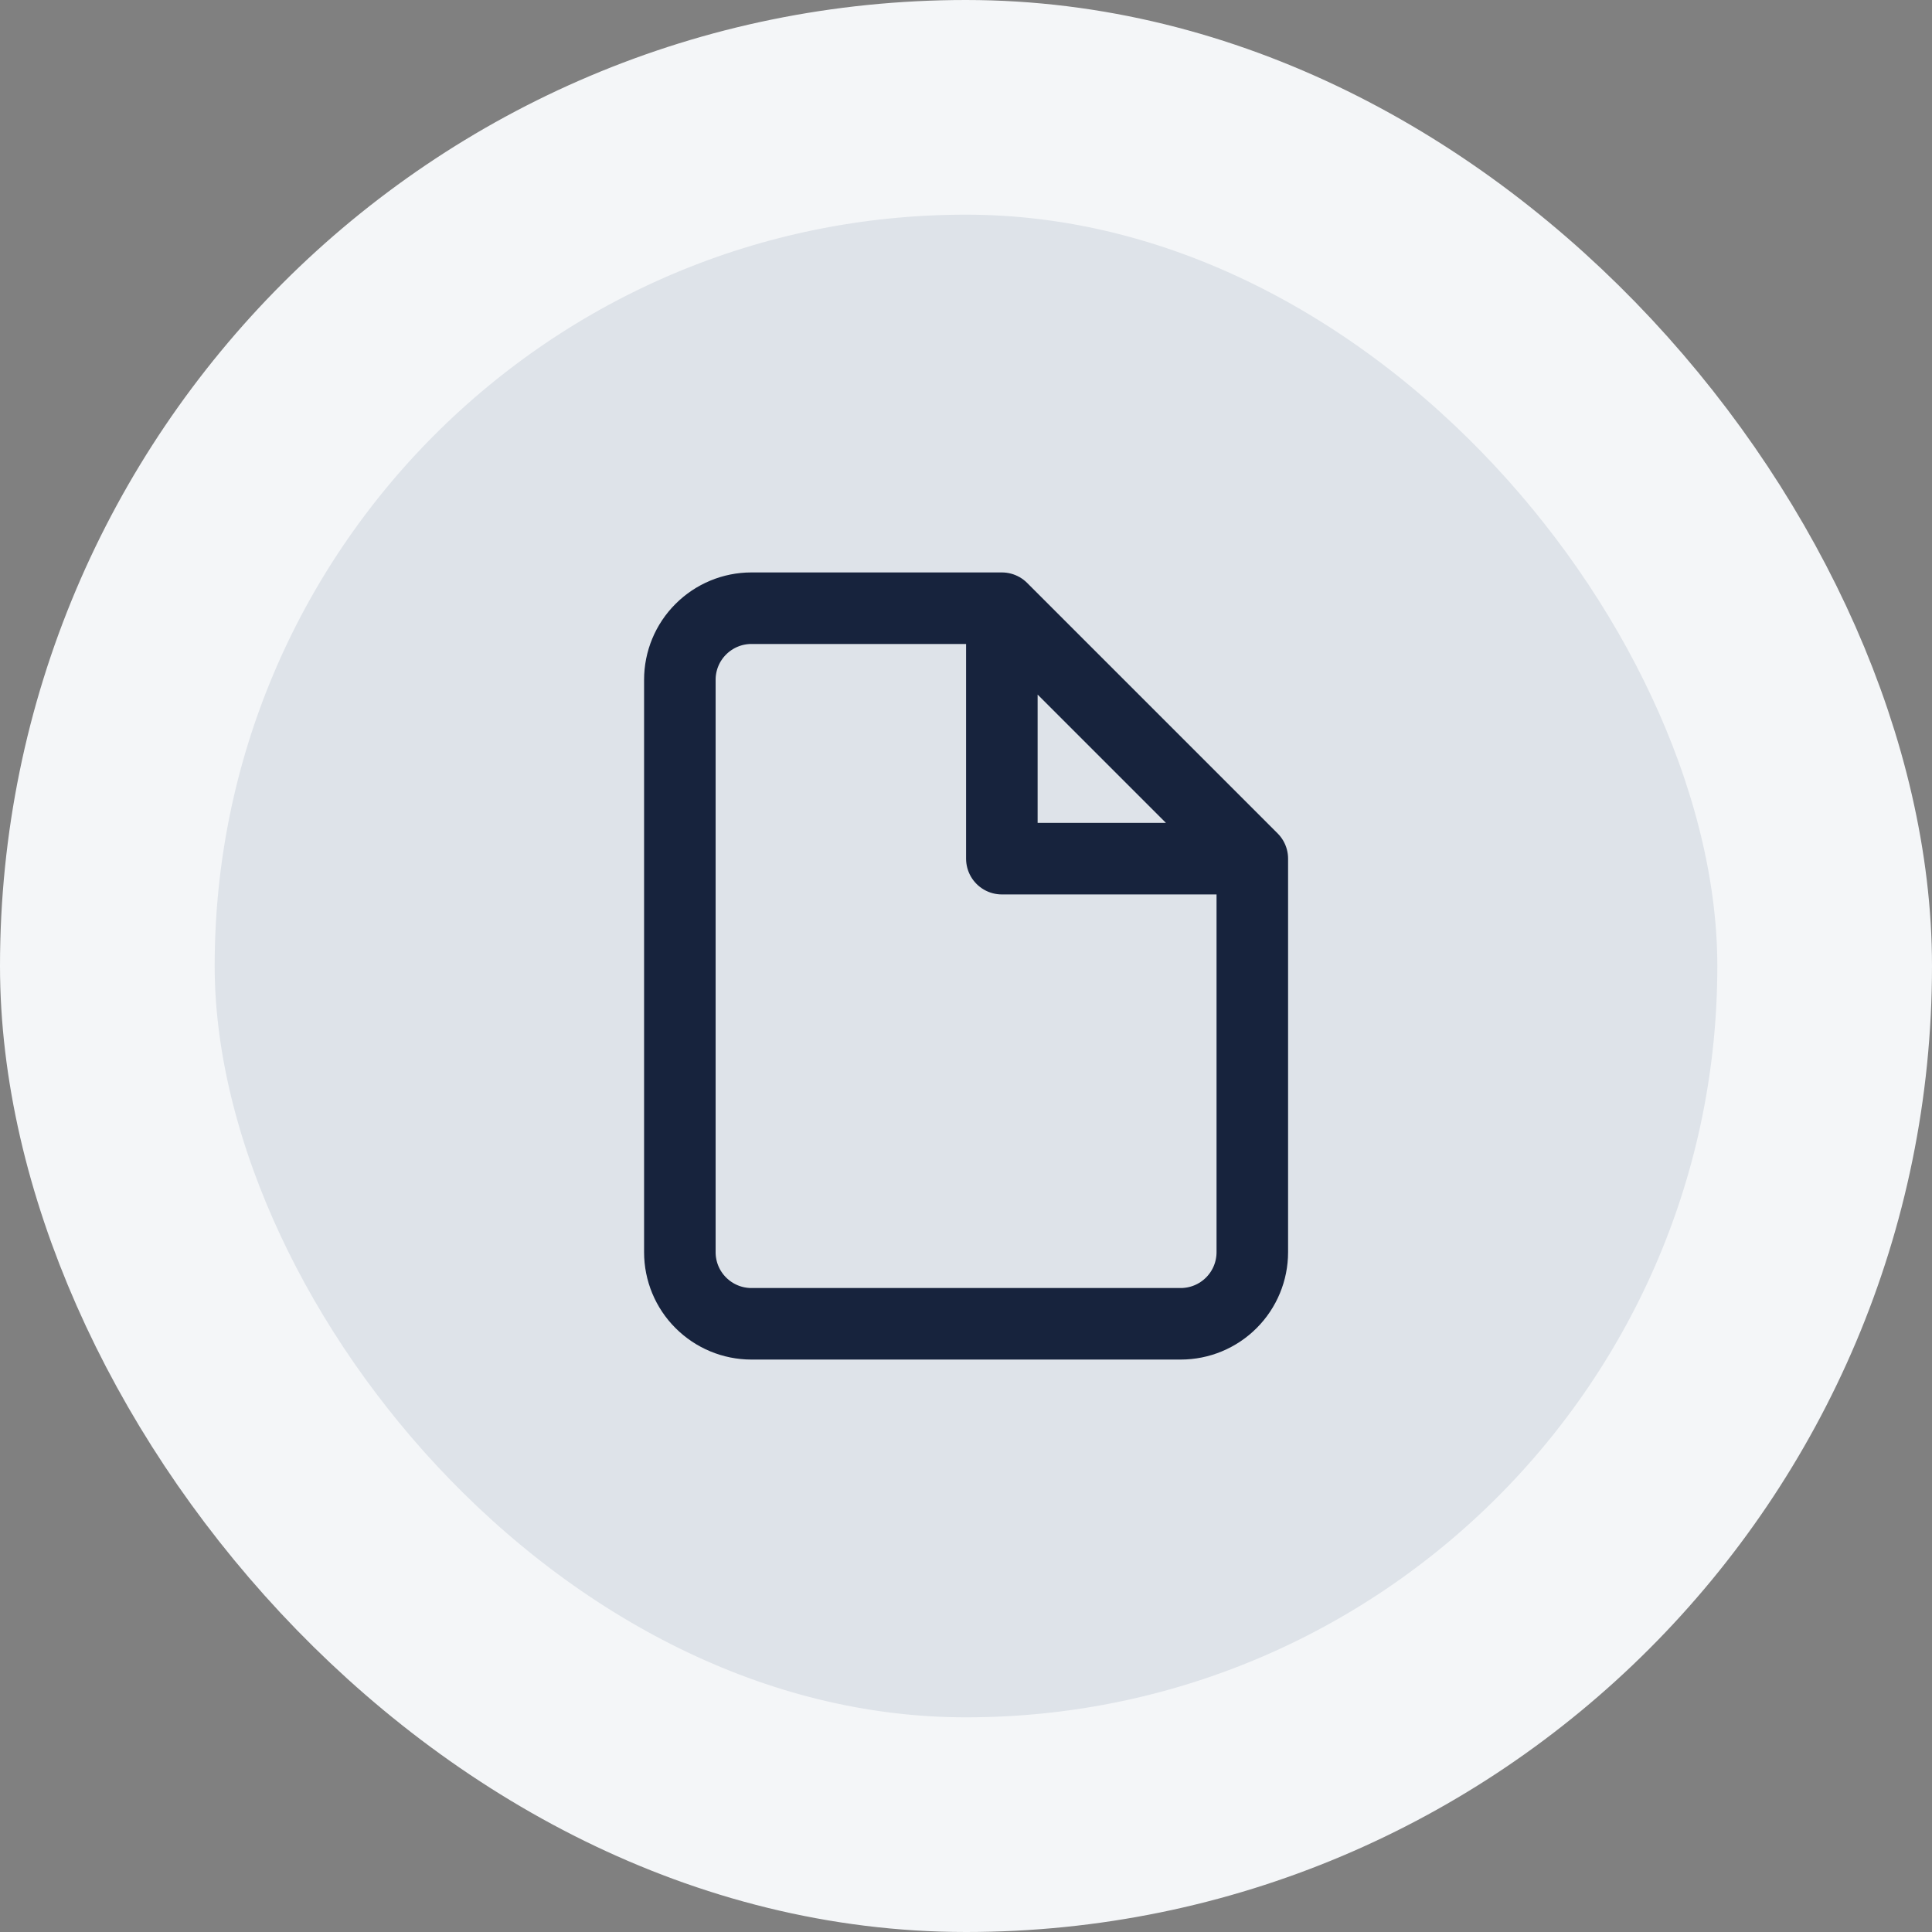 <svg width="36" height="36" viewBox="0 0 36 36" fill="none" xmlns="http://www.w3.org/2000/svg">
<rect x="0" y="0" width="36" height="36" fill="#808080" stroke="none"/>
<rect x="2" y="2" width="32" height="32" rx="16" fill="#DEE3E9"/>
<path d="M18.668 11.333H14.001C13.648 11.333 13.309 11.474 13.059 11.724C12.808 11.974 12.668 12.313 12.668 12.667V23.333C12.668 23.687 12.808 24.026 13.059 24.276C13.309 24.526 13.648 24.667 14.001 24.667H22.001C22.355 24.667 22.694 24.526 22.944 24.276C23.194 24.026 23.335 23.687 23.335 23.333V16M18.668 11.333L23.335 16M18.668 11.333V16H23.335" stroke="#17233D" stroke-width="1.333" stroke-linecap="round" stroke-linejoin="round"/>
<rect x="2" y="2" width="32" height="32" rx="16" stroke="#F4F6F8" stroke-width="4"/>
</svg>
